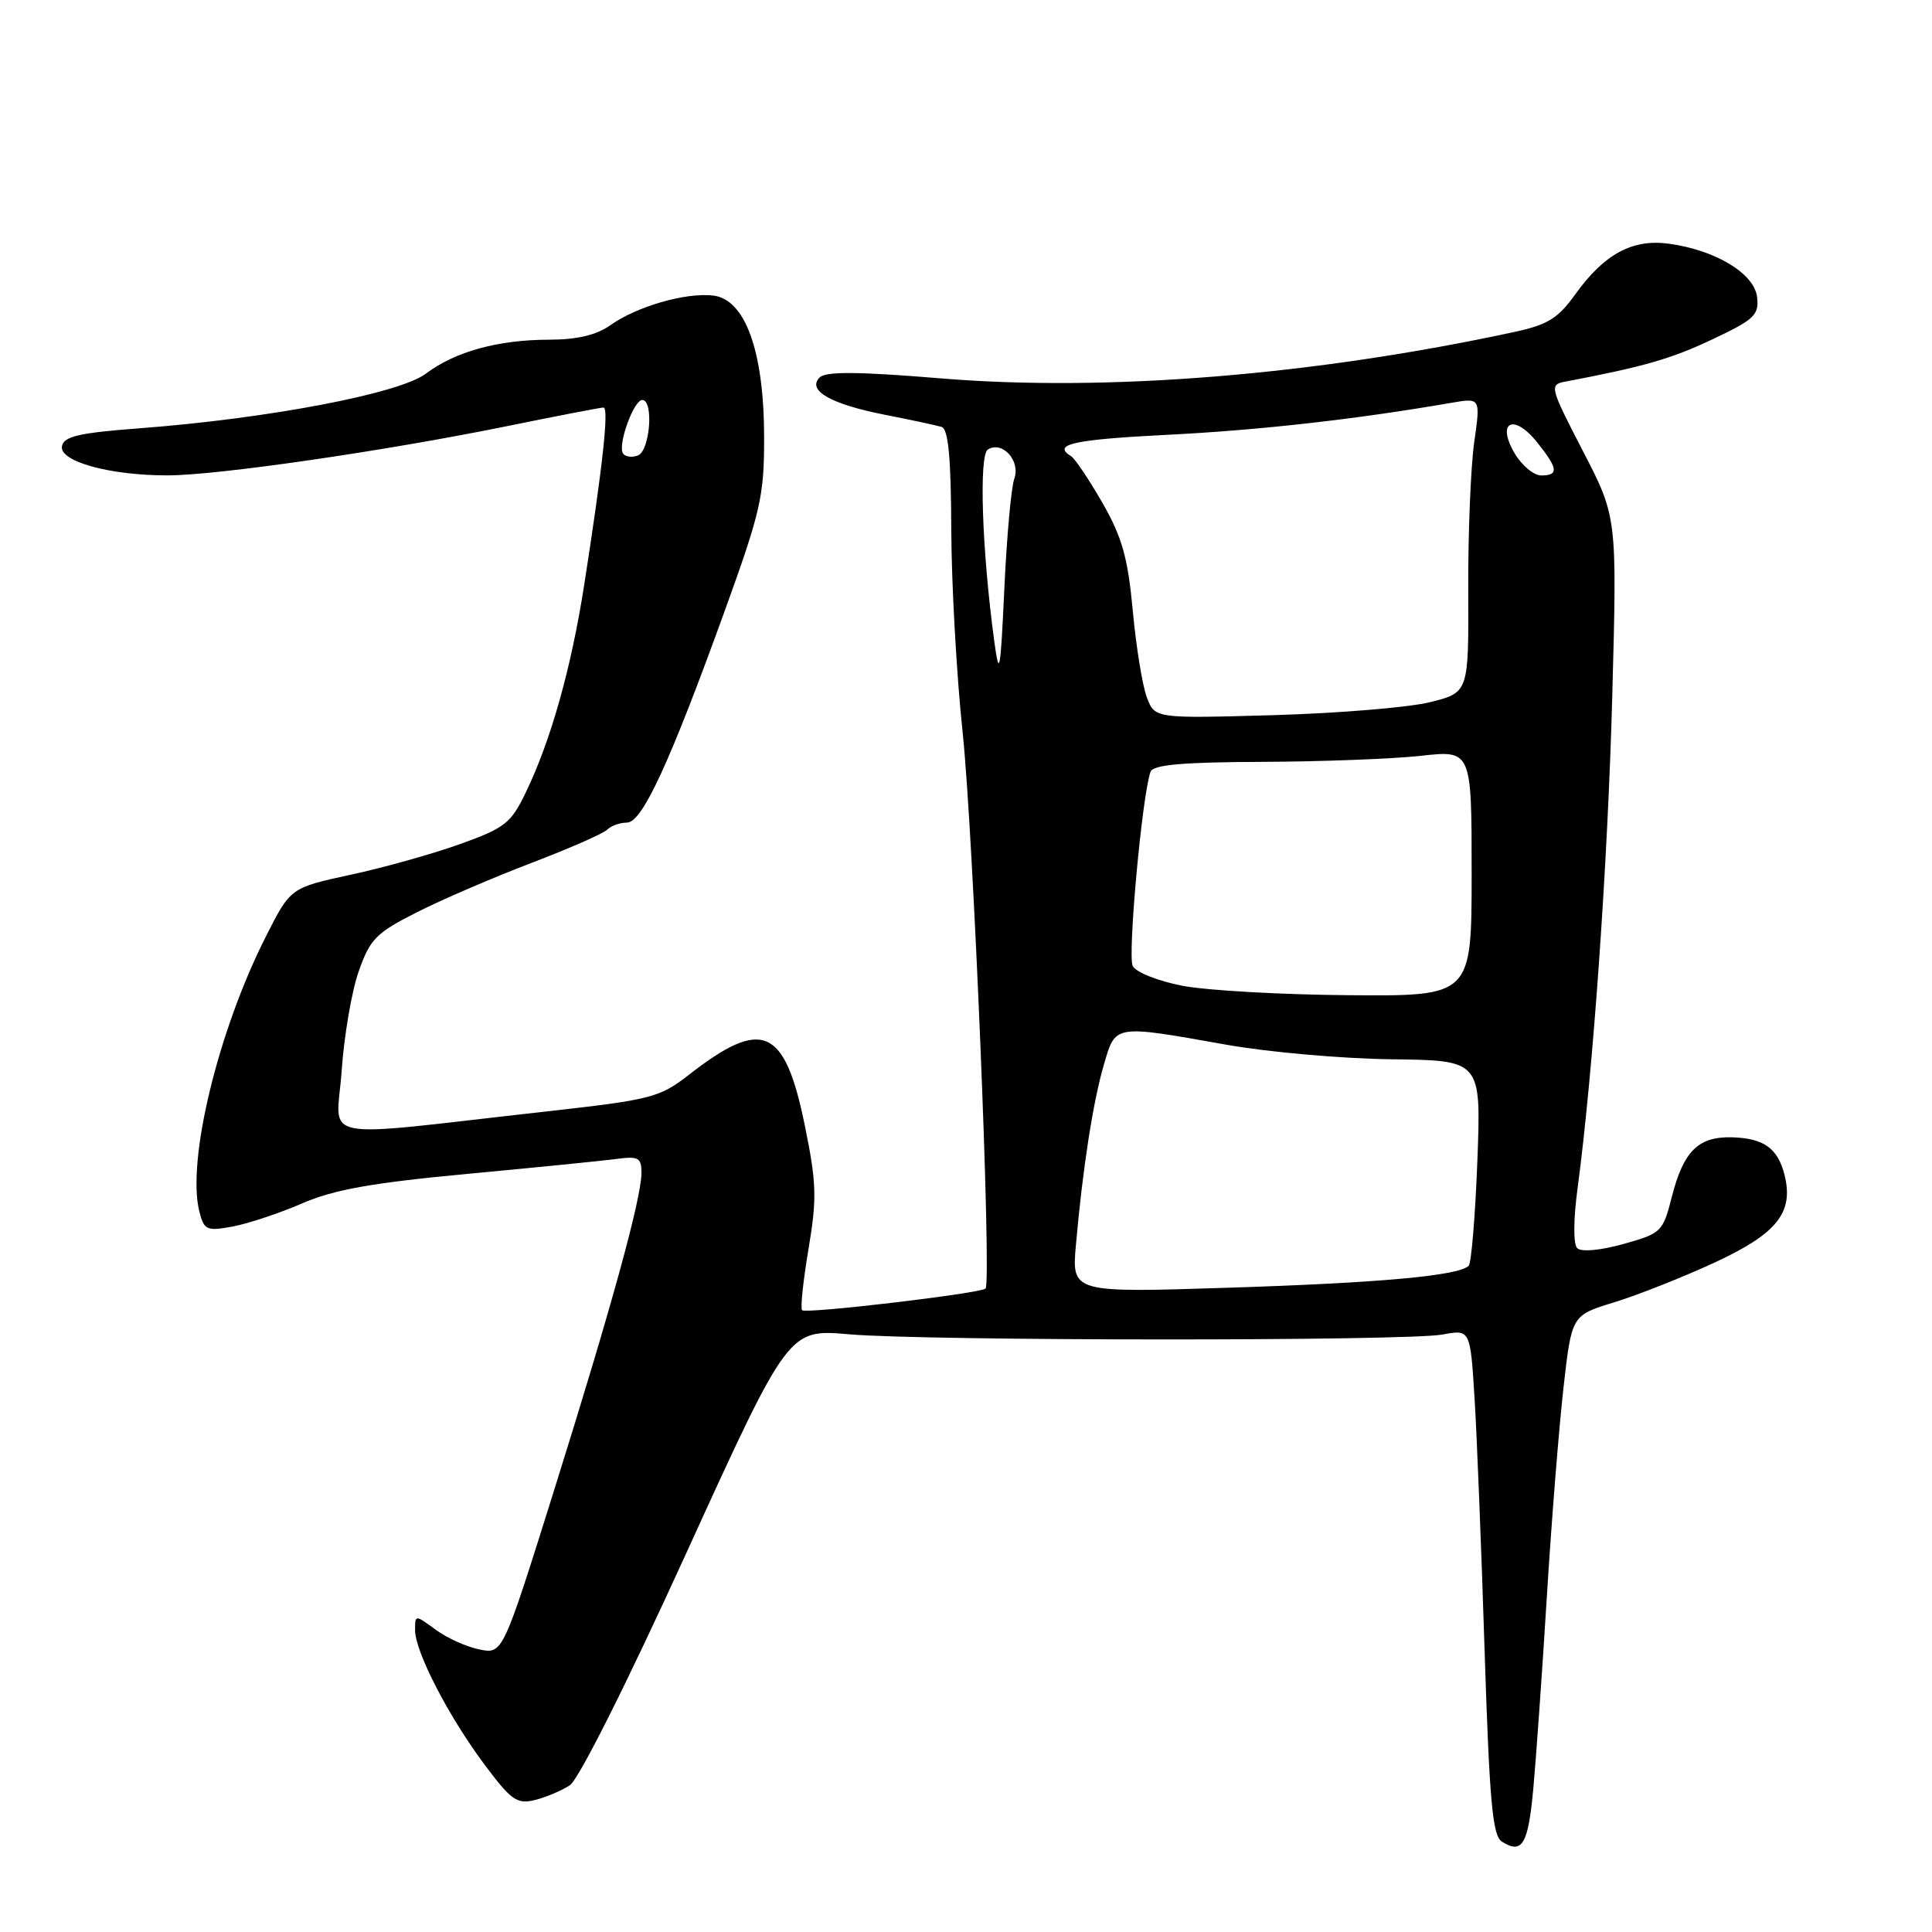 <?xml version="1.0" encoding="UTF-8" standalone="no"?>
<!DOCTYPE svg PUBLIC "-//W3C//DTD SVG 1.1//EN" "http://www.w3.org/Graphics/SVG/1.1/DTD/svg11.dtd" >
<svg xmlns="http://www.w3.org/2000/svg" xmlns:xlink="http://www.w3.org/1999/xlink" version="1.1" viewBox="0 0 256 256">
 <g >
 <path fill="currentColor"
d=" M 203.18 236.92 C 203.55 232.84 204.36 221.40 204.97 211.50 C 205.58 201.60 206.57 189.18 207.17 183.89 C 208.25 174.29 208.25 174.29 213.87 172.57 C 216.97 171.62 222.96 169.25 227.18 167.30 C 235.46 163.47 237.71 160.67 236.46 155.69 C 235.57 152.15 233.72 150.82 229.51 150.70 C 225.03 150.58 223.07 152.52 221.52 158.61 C 220.34 163.24 220.14 163.43 215.10 164.84 C 212.03 165.69 209.52 165.92 208.99 165.39 C 208.46 164.86 208.48 161.62 209.03 157.50 C 211.09 142.13 213.05 114.29 213.64 92.00 C 214.27 68.50 214.27 68.50 209.73 59.74 C 205.38 51.33 205.29 50.97 207.35 50.58 C 217.81 48.59 221.44 47.55 226.87 44.98 C 232.49 42.33 233.10 41.74 232.82 39.35 C 232.45 36.23 227.29 33.12 221.11 32.29 C 216.29 31.64 212.57 33.66 208.74 38.99 C 206.47 42.17 205.07 43.03 200.74 43.97 C 174.14 49.72 146.67 51.95 124.71 50.14 C 113.67 49.23 109.40 49.20 108.60 50.02 C 106.91 51.74 110.08 53.55 117.26 54.96 C 120.69 55.63 124.06 56.36 124.75 56.56 C 125.66 56.84 126.01 60.50 126.05 70.22 C 126.08 77.52 126.76 89.58 127.55 97.00 C 128.96 110.23 131.42 169.91 130.59 170.74 C 129.95 171.38 106.79 174.12 106.28 173.61 C 106.04 173.37 106.42 169.72 107.13 165.51 C 108.26 158.76 108.20 156.79 106.65 149.17 C 103.99 136.12 101.05 134.81 91.33 142.38 C 87.38 145.45 86.36 145.71 72.33 147.28 C 41.18 150.77 44.62 151.45 45.27 141.90 C 45.59 137.28 46.60 131.34 47.53 128.71 C 49.04 124.41 49.84 123.61 55.26 120.87 C 58.58 119.19 65.39 116.26 70.40 114.35 C 75.40 112.44 79.93 110.46 80.45 109.94 C 80.97 109.42 82.15 109.00 83.07 109.00 C 85.09 109.00 88.71 101.17 96.01 81.00 C 100.79 67.78 101.26 65.75 101.25 58.00 C 101.25 46.58 98.76 39.65 94.49 39.16 C 90.82 38.74 84.36 40.61 80.85 43.11 C 79.04 44.39 76.47 45.00 72.85 45.01 C 66.02 45.01 60.32 46.58 56.43 49.51 C 52.94 52.15 35.55 55.46 18.51 56.75 C 10.49 57.35 8.46 57.82 8.21 59.12 C 7.83 61.14 14.53 63.00 22.19 62.99 C 28.79 62.99 50.88 59.78 67.07 56.49 C 73.78 55.12 79.59 54.00 79.97 54.00 C 80.71 54.00 79.88 61.67 77.41 77.50 C 75.69 88.54 72.99 98.13 69.67 105.00 C 67.71 109.08 66.89 109.72 61.00 111.83 C 57.42 113.12 50.90 114.95 46.50 115.90 C 38.50 117.63 38.50 117.63 35.24 124.07 C 28.90 136.58 24.73 153.79 26.41 160.51 C 27.04 163.00 27.37 163.15 30.79 162.53 C 32.83 162.15 36.98 160.78 40.00 159.47 C 44.25 157.63 49.26 156.73 62.00 155.54 C 71.08 154.69 79.96 153.80 81.75 153.56 C 84.58 153.18 85.00 153.42 85.00 155.37 C 85.00 158.76 81.05 173.13 73.46 197.34 C 66.62 219.17 66.62 219.17 63.56 218.57 C 61.88 218.24 59.26 217.07 57.75 215.96 C 55.00 213.94 55.00 213.94 55.00 216.00 C 55.00 218.86 59.44 227.45 64.21 233.83 C 67.73 238.54 68.50 239.09 70.85 238.52 C 72.31 238.16 74.40 237.28 75.50 236.56 C 76.68 235.79 83.03 223.14 90.99 205.68 C 104.48 176.10 104.48 176.10 112.49 176.80 C 122.73 177.69 186.32 177.72 191.16 176.83 C 194.82 176.15 194.82 176.15 195.39 185.33 C 195.70 190.37 196.30 205.43 196.72 218.79 C 197.36 238.69 197.77 243.25 199.00 244.02 C 201.72 245.74 202.49 244.42 203.18 236.92 Z  M 142.57 164.90 C 143.46 154.80 144.85 145.88 146.29 141.00 C 147.84 135.73 147.55 135.77 162.50 138.43 C 168.00 139.41 177.85 140.28 184.38 140.36 C 196.26 140.50 196.26 140.50 195.76 153.79 C 195.48 161.10 194.96 167.37 194.61 167.72 C 193.30 169.04 182.89 169.99 162.75 170.63 C 142.00 171.30 142.00 171.30 142.57 164.90 Z  M 156.68 130.62 C 153.46 130.00 150.52 128.83 150.09 128.00 C 149.39 126.62 151.36 105.14 152.46 102.25 C 152.81 101.33 156.75 100.99 167.22 100.95 C 175.07 100.92 184.54 100.56 188.25 100.15 C 195.00 99.40 195.00 99.40 195.00 115.70 C 195.00 132.00 195.00 132.00 178.75 131.87 C 169.81 131.80 159.88 131.24 156.68 130.62 Z  M 151.96 92.40 C 151.38 90.86 150.54 85.70 150.10 80.93 C 149.45 73.90 148.69 71.20 146.09 66.65 C 144.32 63.57 142.45 60.78 141.94 60.46 C 139.36 58.87 142.16 58.25 154.75 57.61 C 166.82 57.01 179.75 55.55 192.34 53.37 C 196.18 52.71 196.18 52.71 195.34 58.60 C 194.88 61.85 194.52 70.63 194.55 78.12 C 194.61 91.75 194.61 91.75 189.55 93.03 C 186.77 93.73 177.42 94.51 168.76 94.76 C 153.03 95.21 153.03 95.21 151.96 92.40 Z  M 131.75 85.00 C 130.11 72.91 129.69 60.31 130.90 59.56 C 132.82 58.37 135.25 61.06 134.40 63.43 C 133.99 64.57 133.40 71.12 133.08 78.00 C 132.56 89.13 132.42 89.90 131.75 85.00 Z  M 200.70 60.07 C 198.23 55.89 200.57 54.73 203.66 58.59 C 206.46 62.09 206.58 63.00 204.22 63.00 C 203.23 63.00 201.65 61.68 200.70 60.07 Z  M 82.54 60.07 C 81.84 58.92 83.97 53.00 85.10 53.00 C 86.65 53.00 86.13 59.74 84.53 60.35 C 83.72 60.66 82.83 60.53 82.54 60.07 Z "/>
</g>
</svg>